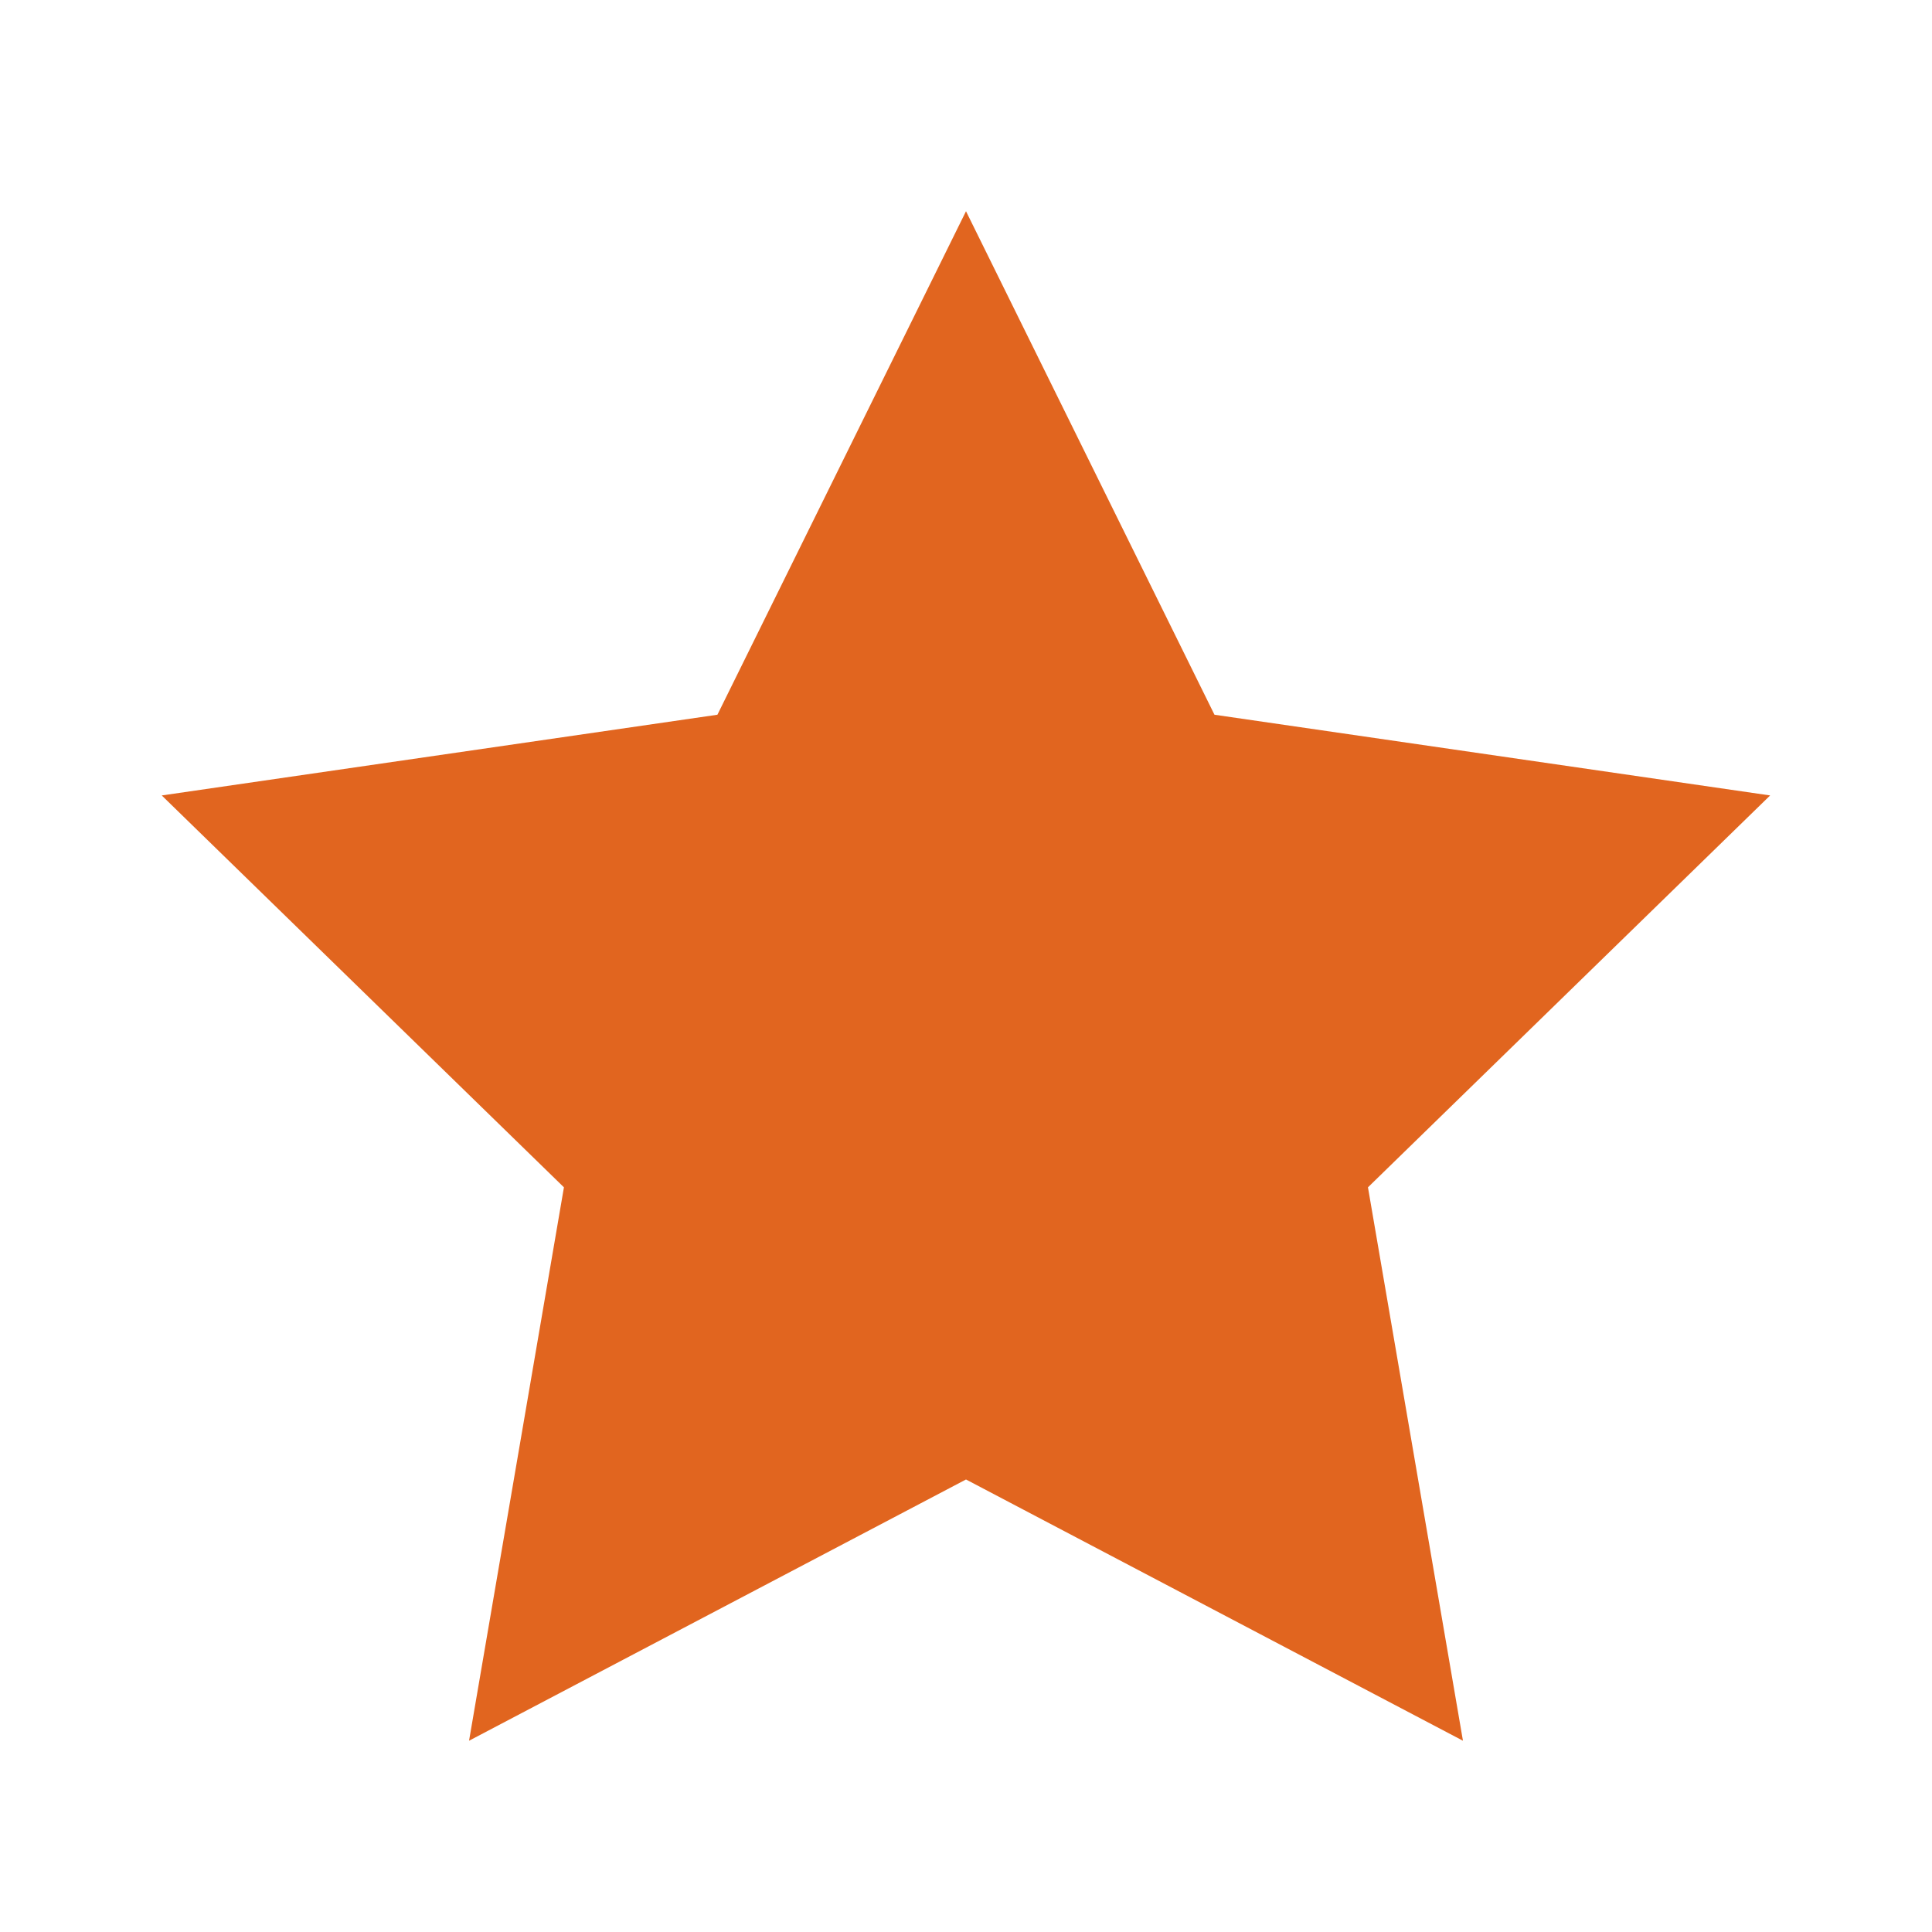 <svg width="18" height="18" viewBox="0 0 18 18" fill="none" xmlns="http://www.w3.org/2000/svg">
<path d="M9 13.784L4.37 16.218L5.254 11.062L1.507 7.411L6.684 6.659L9 1.968L11.315 6.659L16.492 7.411L12.745 11.062L13.63 16.218L9 13.784Z" fill="#E1651F"/>
</svg>
